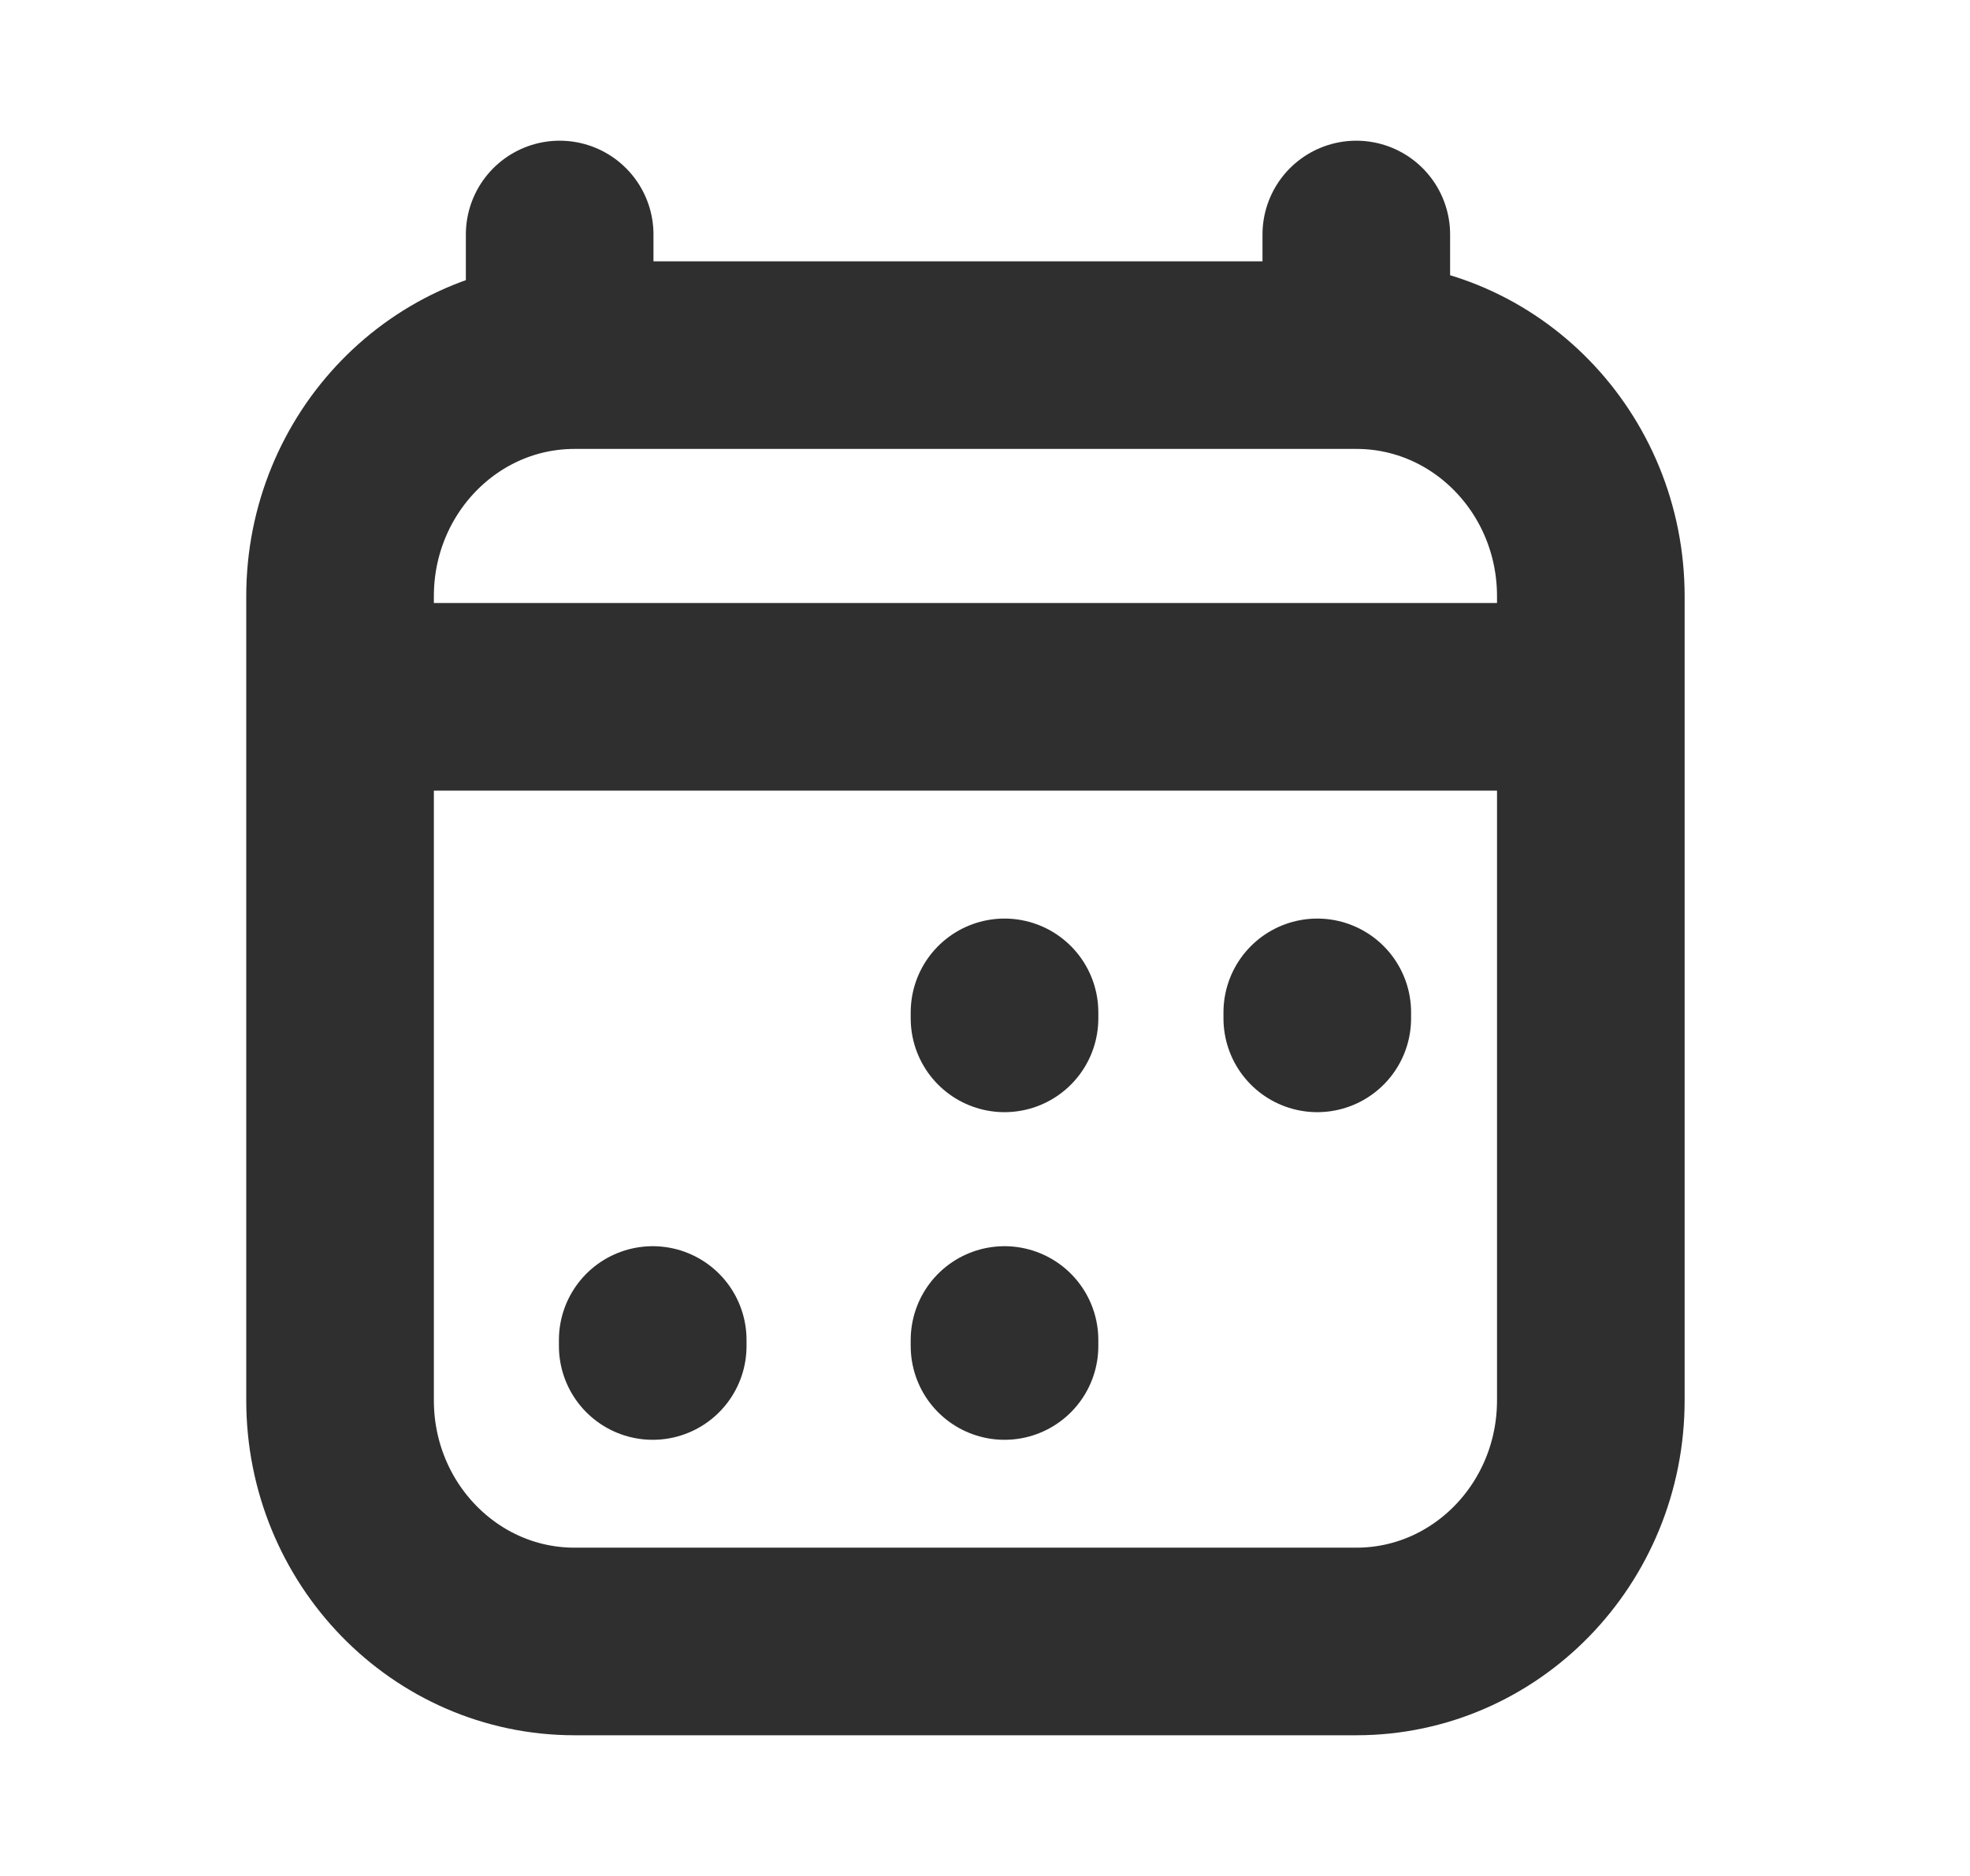 <svg width="21" height="20" viewBox="0 0 21 20" fill="none" xmlns="http://www.w3.org/2000/svg">
<path d="M6.958 14.35V14.286M10.708 14.35V14.286M10.708 10.857V10.793M14.042 10.857V10.793M4.458 7.429H16.125M5.966 2.5V3.786M14.458 2.5V3.786M14.458 3.786H6.125C4.744 3.786 3.625 4.937 3.625 6.357V14.929C3.625 16.349 4.744 17.5 6.125 17.5H14.458C15.839 17.5 16.958 16.349 16.958 14.929L16.958 6.357C16.958 4.937 15.839 3.786 14.458 3.786Z" stroke="#2F2F2F" stroke-width="2" stroke-linecap="round" stroke-linejoin="round"/>
</svg>
